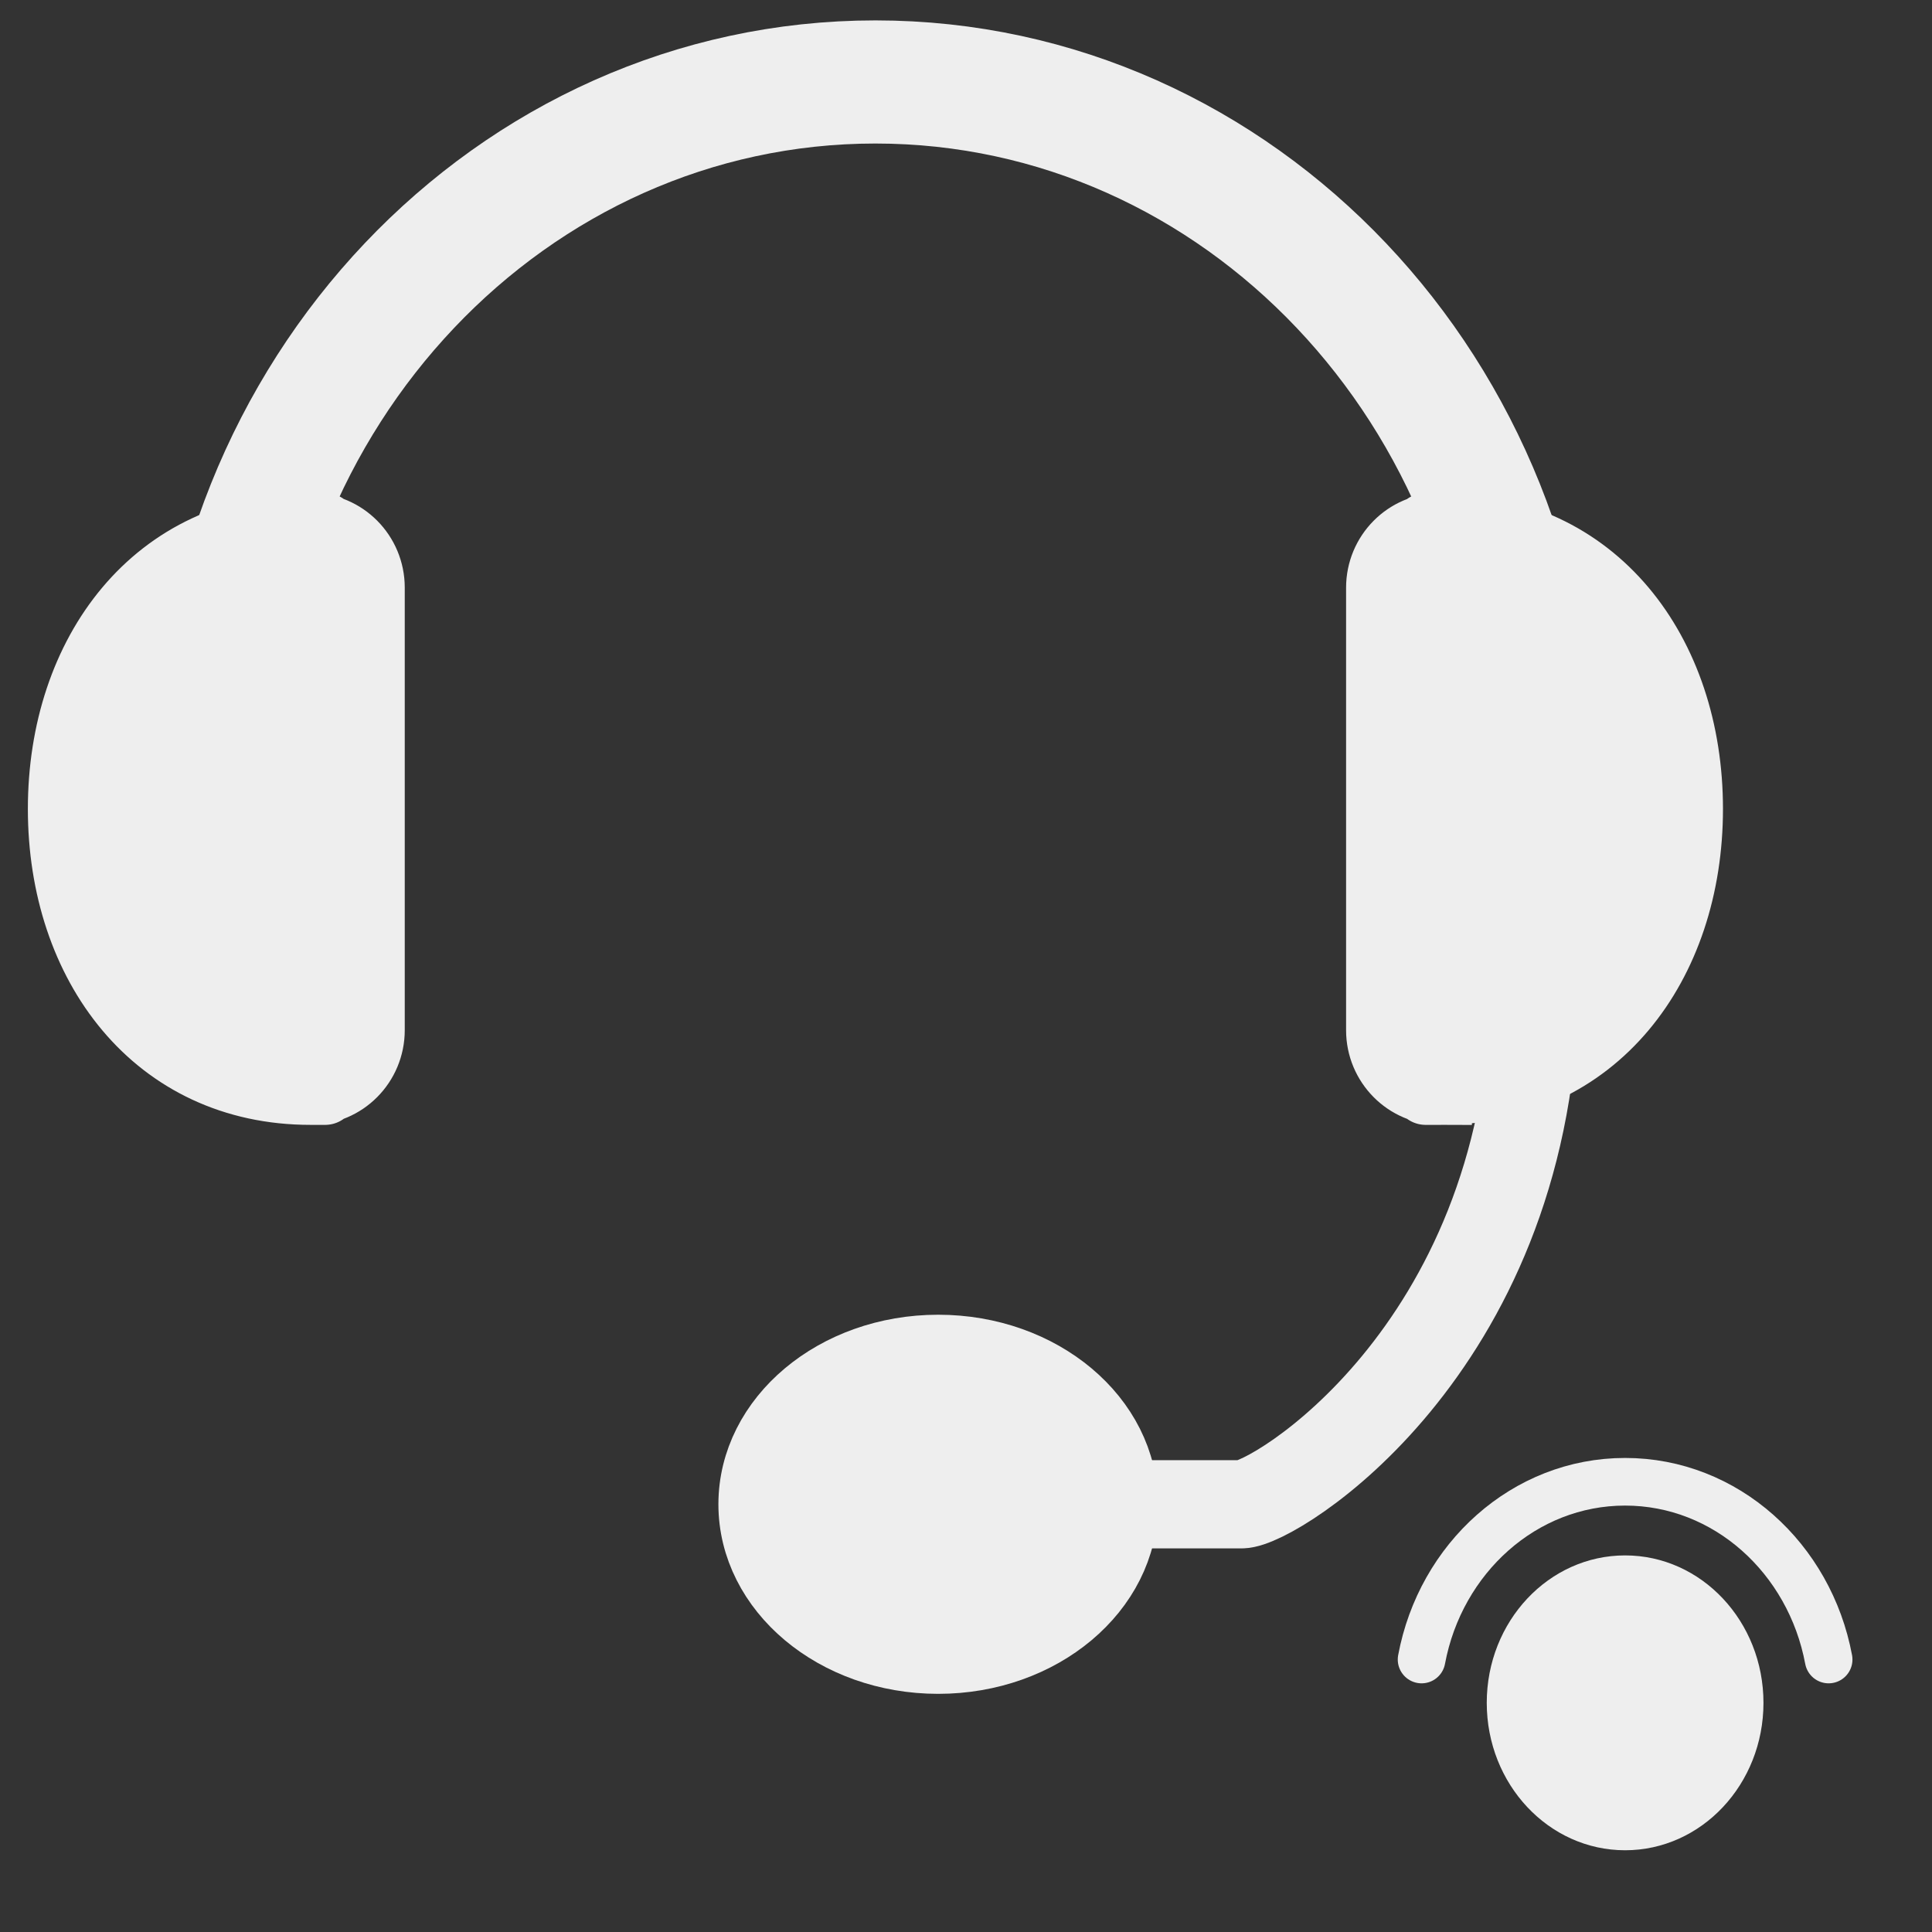<?xml version="1.0" encoding="UTF-8" standalone="no"?>
<!-- Generator: Adobe Illustrator 15.0.0, SVG Export Plug-In . SVG Version: 6.00 Build 0)  -->

<svg
   xmlns:dc="http://purl.org/dc/elements/1.1/"
   xmlns:cc="http://creativecommons.org/ns#"
   xmlns:rdf="http://www.w3.org/1999/02/22-rdf-syntax-ns#"
   xmlns:svg="http://www.w3.org/2000/svg"
   xmlns="http://www.w3.org/2000/svg"
   xmlns:sodipodi="http://sodipodi.sourceforge.net/DTD/sodipodi-0.dtd"
   xmlns:inkscape="http://www.inkscape.org/namespaces/inkscape"
   version="1.1"
   id="Layer_1"
   x="0px"
   y="0px"
   width="416px"
   height="416px"
   viewBox="0 0 26 26"
   enable-background="new 0 0 26 26"
   xml:space="preserve"
   sodipodi:docname="icons8_headset_key.svg"
   inkscape:version="0.92.2 (5c3e80d, 2017-08-06)"><rect x="0" y="0" width="26" height="26" fill="#333333" stroke="none"/><defs
     id="defs828" /><sodipodi:namedview
     pagecolor="#ffffff"
     bordercolor="#666666"
     borderopacity="1"
     objecttolerance="10"
     gridtolerance="10"
     guidetolerance="10"
     inkscape:pageopacity="0"
     inkscape:pageshadow="2"
     inkscape:window-width="737"
     inkscape:window-height="480"
     id="namedview826"
     showgrid="false"
     inkscape:zoom="0.26862981"
     inkscape:cx="174.48398"
     inkscape:cy="117.92219"
     inkscape:window-x="0"
     inkscape:window-y="0"
     inkscape:window-maximized="1"
     inkscape:current-layer="Layer_1" /><path
     stroke-miterlimit="10"
     d="m 2.911,10.461 c 0,-5.168 3.972,-9.358 8.87,-9.358 4.898,0 8.87,4.19 8.87,9.358"
     id="path815"
     style="fill:none;stroke:#EEEEEE;stroke-width:1.657;stroke-miterlimit:10;stroke-opacity:1"
     inkscape:connector-curvature="0" /><path
     d="m 4.178,7.058 c 0,0 0.447,0 0,0 -2.099,0 -3.379,1.714 -3.379,3.828 0,2.114 1.28,3.828 3.379,3.828 0.447,0 0,0 0,0 0.467,0 0.845,-0.38 0.845,-0.851 V 7.908 c 0,-0.47 -0.378,-0.851 -0.845,-0.851 z"
     id="path817"
     style="fill:#EEEEEE;stroke:#EEEEEE;stroke-width:0.848;stroke-opacity:1"
     inkscape:connector-curvature="0" /><path
     d="m 19.384,14.714 c 0,0 -0.447,0 0,0 2.099,0 3.379,-1.714 3.379,-3.828 0,-2.114 -1.28,-3.828 -3.379,-3.828 -0.447,0 0,0 0,0 -0.467,0 -0.845,0.381 -0.845,0.851 v 5.955 c 0,0.47 0.378,0.851 0.845,0.851 z"
     id="path819"
     style="fill:#EEEEEE;stroke:#EEEEEE;stroke-width:0.848;stroke-opacity:1"
     inkscape:connector-curvature="0" /><ellipse
     cx="12.626"
     cy="20.244"
     rx="2.534"
     ry="2.127"
     id="ellipse821"
     style="fill:#EEEEEE;stroke:#EEEEEE;stroke-width:0.848;stroke-opacity:1" /><path
     stroke-miterlimit="10"
     d="m 13.048,20.244 c 0.34,0 3.327,0 3.661,0 0.435,0 3.801,-2.055 3.942,-6.806"
     id="path823"
     style="fill:none;stroke:#EEEEEE;stroke-width:1.187;stroke-miterlimit:10;stroke-opacity:1"
     inkscape:connector-curvature="0" /><ellipse
     cx="21.87"
     cy="22.916"
     id="circle828"
     style="fill:#EEEEEE;stroke-width:0.32"
     rx="1.862"
     ry="1.984" /><path
     style="fill:none;stroke:#EEEEEE;stroke-width:0.641;stroke-linecap:round;stroke-linejoin:round;stroke-miterlimit:10;stroke-opacity:1"
     d="m 24.609,22.333 c -0.255,-1.364 -1.384,-2.392 -2.739,-2.392 -1.355,0 -2.484,1.028 -2.739,2.392"
     id="path832"
     inkscape:connector-curvature="0" /></svg>